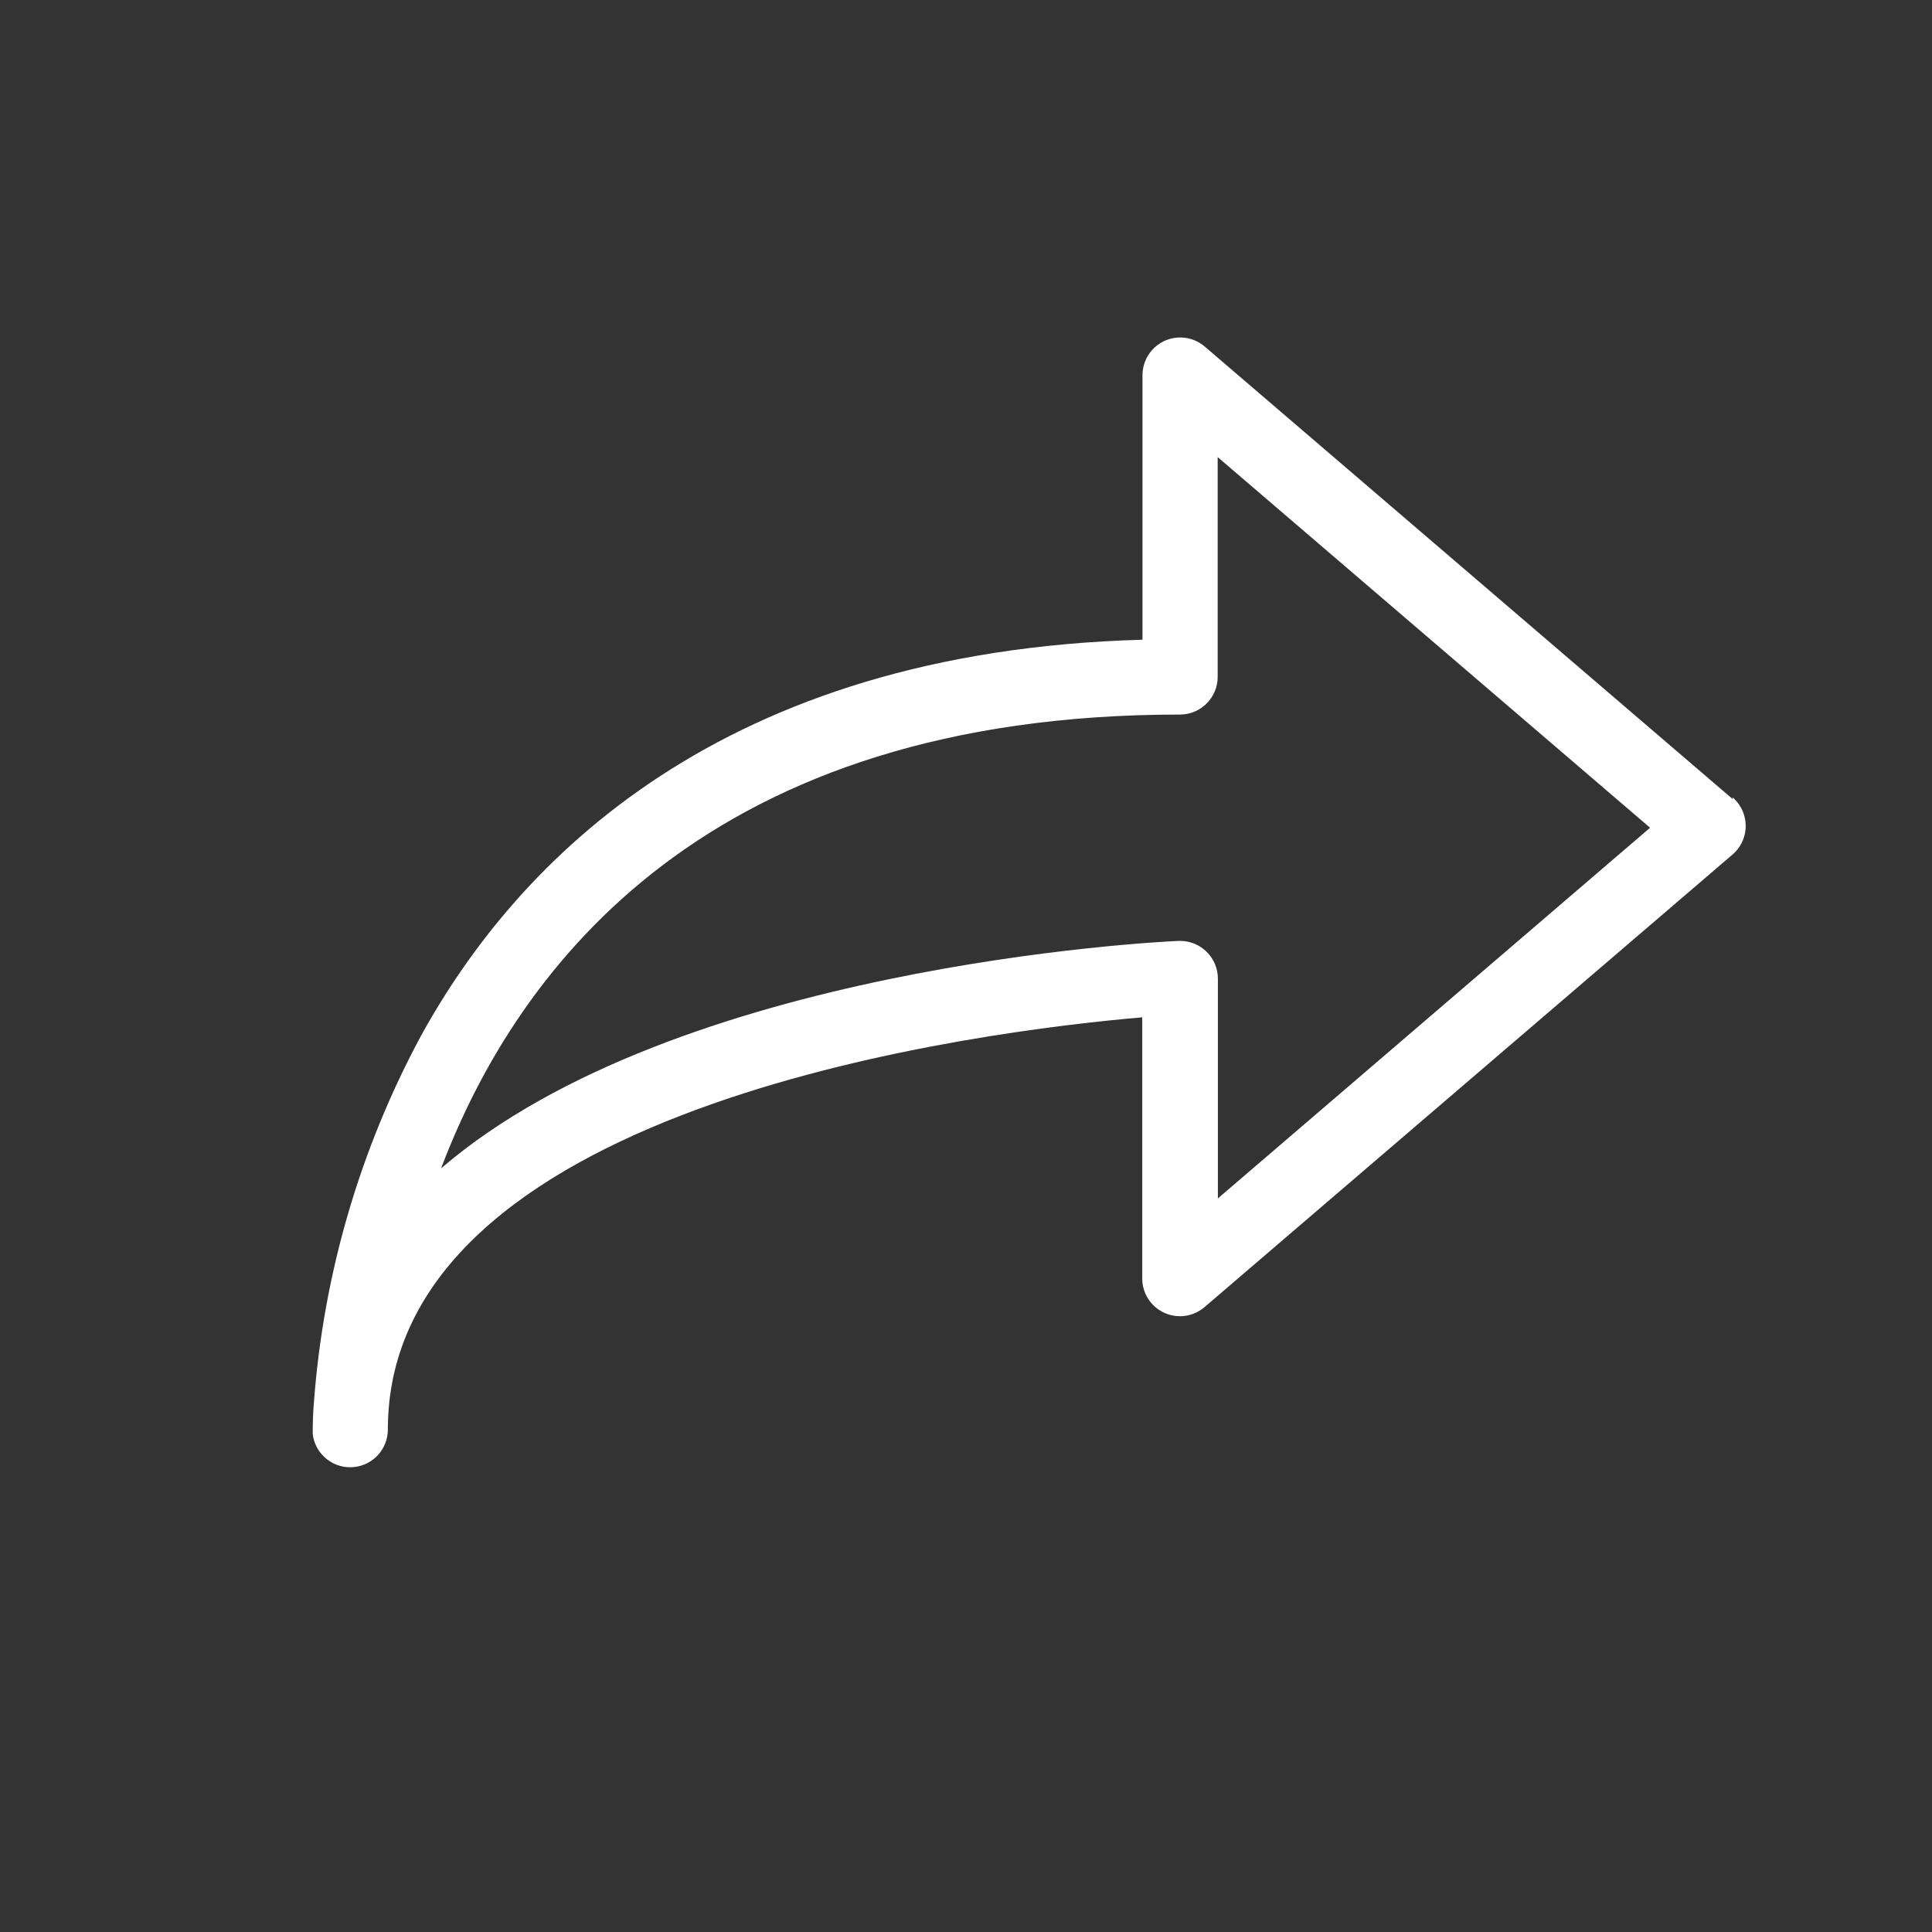 <?xml version="1.0" encoding="utf-8"?>
<!-- Generator: Adobe Illustrator 24.1.2, SVG Export Plug-In . SVG Version: 6.00 Build 0)  -->
<svg version="1.1" id="Layer_1" xmlns="http://www.w3.org/2000/svg" xmlns:xlink="http://www.w3.org/1999/xlink" x="0px" y="0px"
	 width="25px" height="25px" viewBox="0 0 512 512" style="enable-background:new 0 0 512 512;fill:#fff" xml:space="preserve">
<rect x="0" y="0" width="512" height="512" fill="#333333" stroke="none"/>
<path id="Path_3236" d="M459.2,211.782L319.262,91.838
	c-4.191-3.59-10.498-3.103-14.089,1.087c-1.55,1.809-2.402,4.112-2.404,6.495
	v70.113c-111.698,3.106-165.576,58.398-191.192,104.951
	c-16.173,30.008-25.842,63.086-28.379,97.079c-0.214,2.52-0.321,5.087-0.321,7.7
	l0,0l0,0l0,0l0,0l0,0l0,0l0,0l0,0v0.086l0,0l0,0l0,0v0.246l0,0v0.118l0,0v0.054l0,0l0,0l0,0v0.086l0,0
	v0.086l0,0v0.054l0,0l0,0l0,0l0,0l0,0l0,0l0,0l0,0l0,0l0,0l0,0v0.075l0,0l0,0l0,0l0,0
	c0.675,5.477,5.661,9.37,11.138,8.695c5.016-0.618,8.781-4.884,8.77-9.938l0,0
	c0-0.503,0-1.746,0.096-3.641c4.359-83.125,157.929-101.984,199.824-105.583v69.225
	c0.003,5.518,4.479,9.989,9.998,9.986c2.382-0.001,4.685-0.854,6.495-2.404
	l139.938-119.944c4.188-3.576,4.684-9.869,1.108-14.057
	c-0.34-0.398-0.71-0.768-1.108-1.108L459.2,211.782z M322.753,317.59v-58.248
	c-0.012-5.513-4.478-9.98-9.992-9.992h-0.461
	c-7.036,0.321-133.234,6.822-195.412,60.282
	c20.572-54.242,71.195-120.265,195.819-120.265l0,0
	c5.516-0.006,9.986-4.476,9.992-9.992v-58.237l114.589,98.225L322.753,317.59z"/>
</svg>
